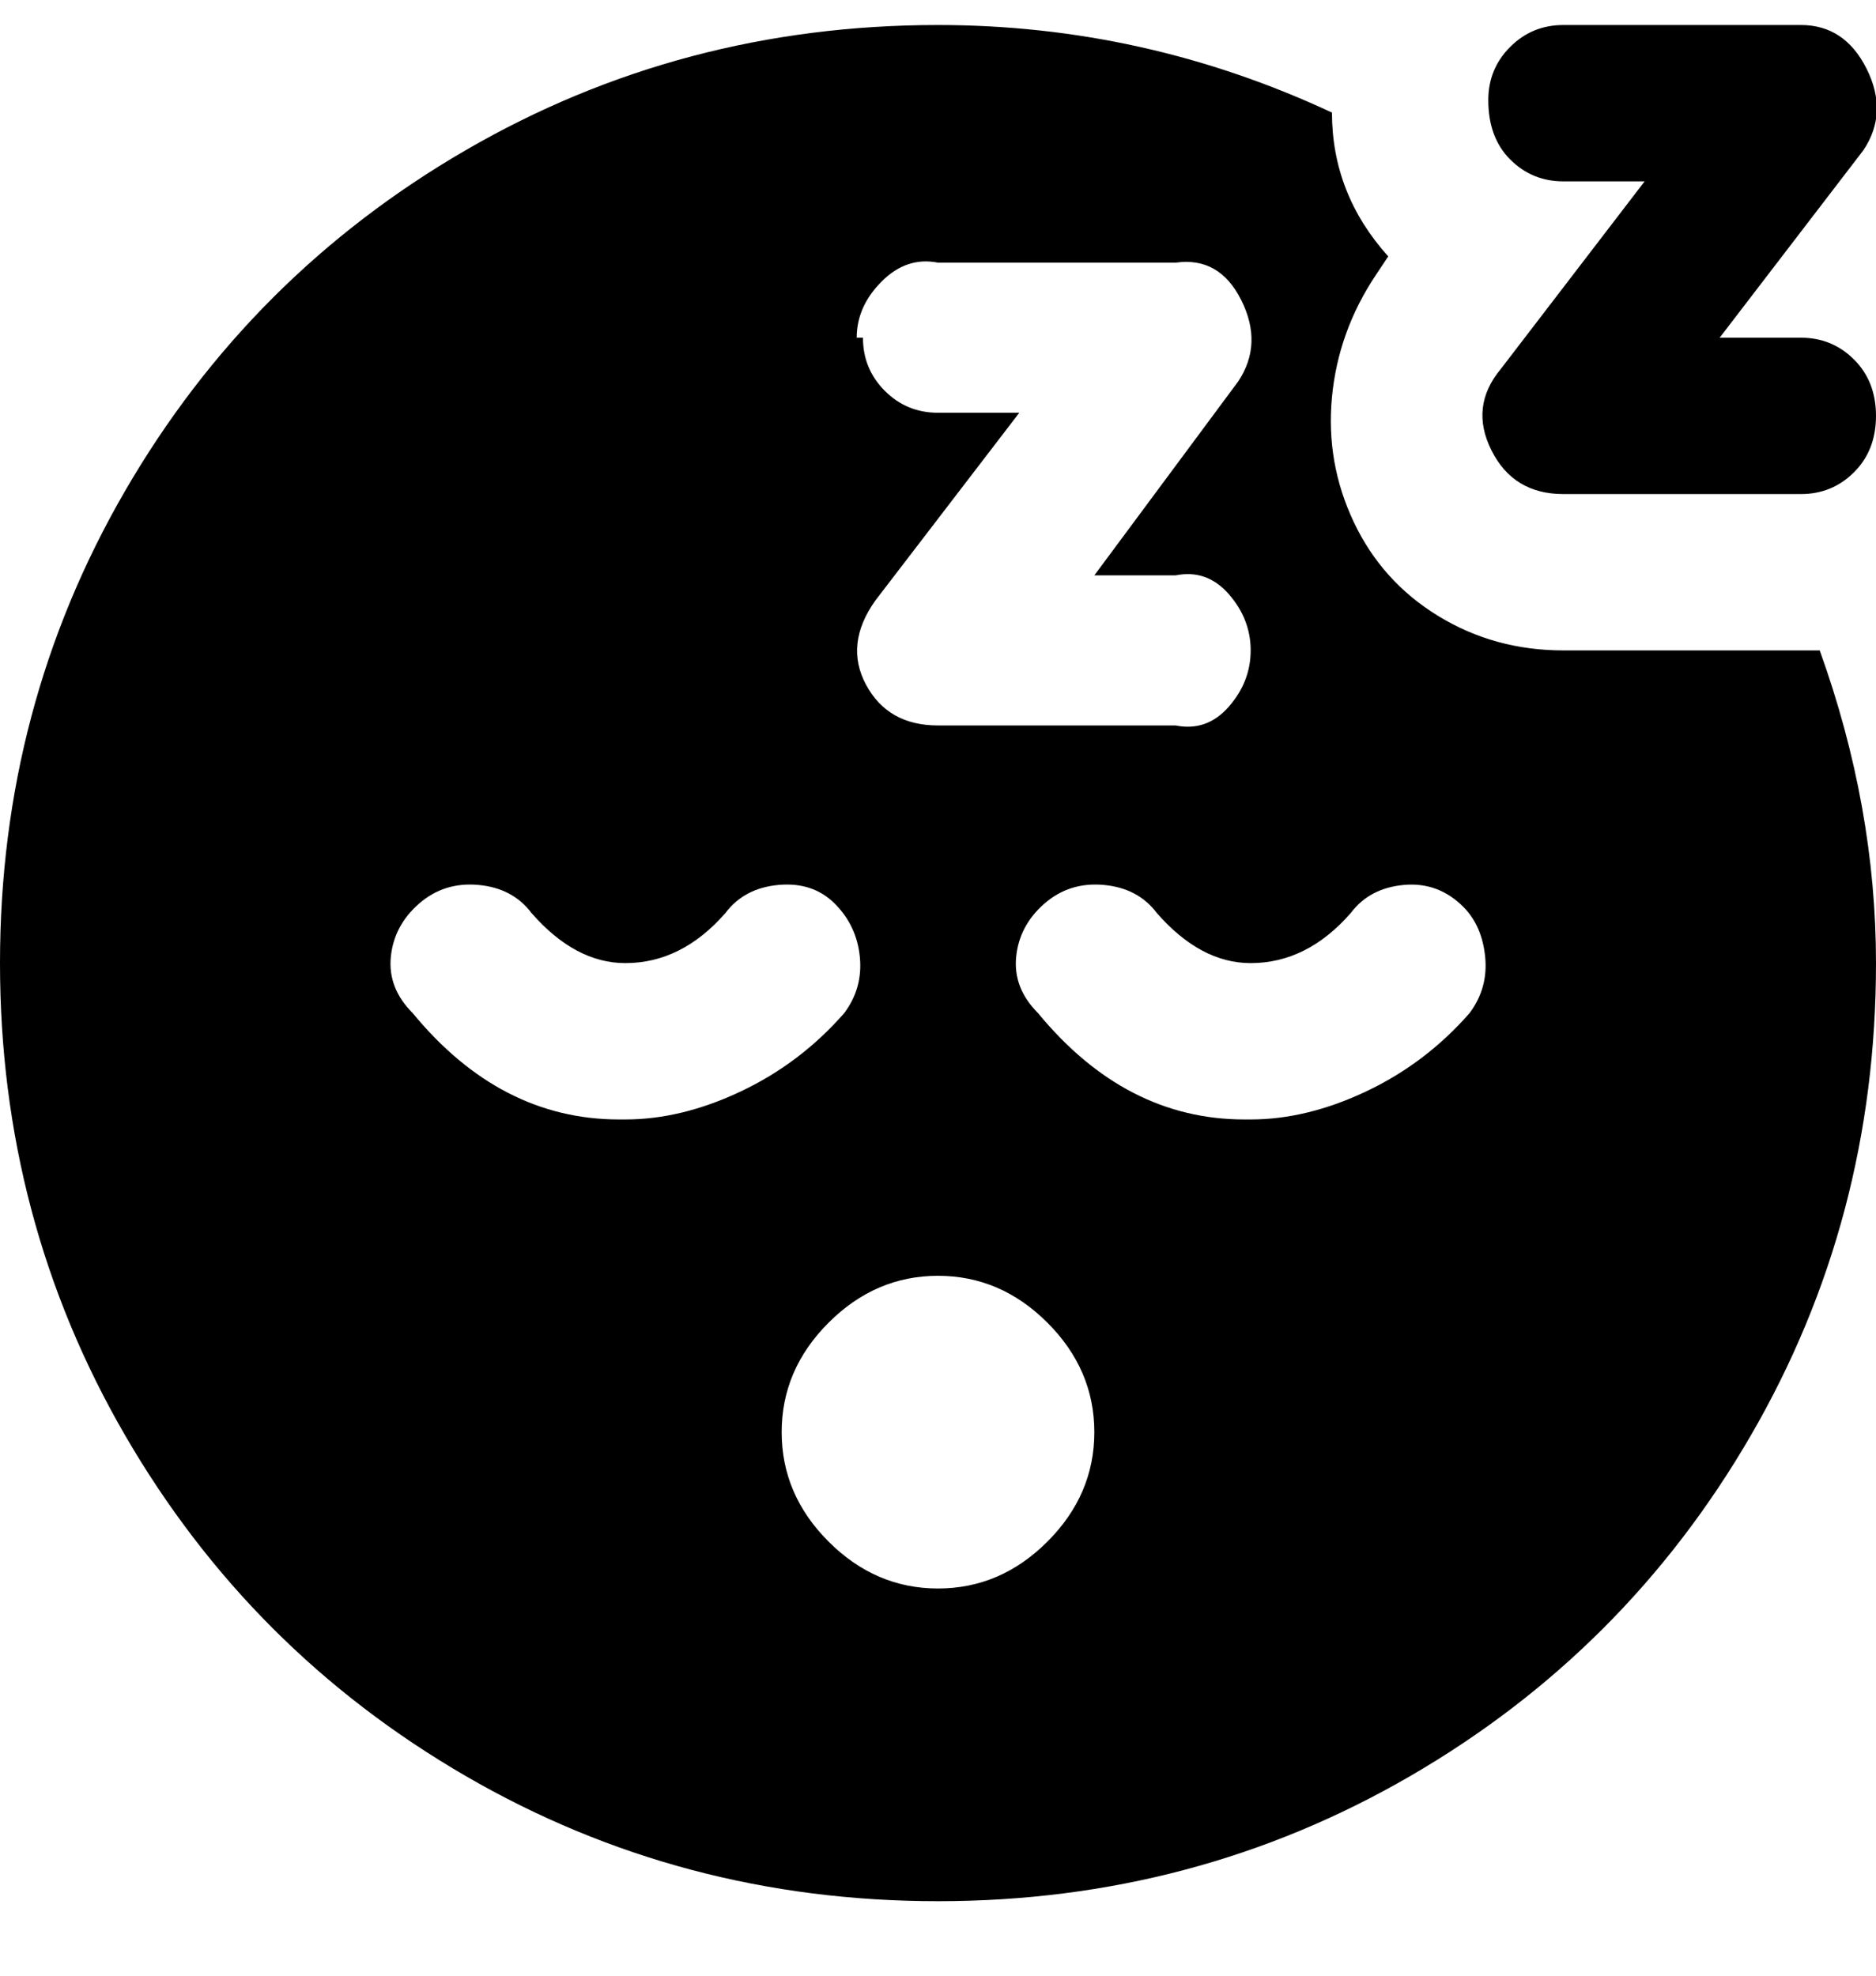 <svg viewBox="0 0 300 316" xmlns="http://www.w3.org/2000/svg"><path d="M238 16q0-5 3.5-8.5T250 4h38q7 0 10.5 7t-.5 13l-23 30h13q5 0 8.5 3.5t3.5 9q0 5.5-3.5 9T288 79h-38q-8 0-11.5-7t1.5-13l23-30h-13q-5 0-8.5-3.5T238 16zm53 88zm-41 0h41q9 25 9 50 0 41-20 75.5T225.5 284Q191 304 150 304t-75.5-20Q40 264 20 229.5T0 154q0-41 20-75.5T74.5 24Q109 4 150 4q33 0 63 14 0 13 9 23l-2 3q-6 9-7 19.5t3.5 20q4.5 9.5 13.5 15t20 5.5zM138 54q0 5 3.5 8.5T150 66h13l-23 30q-5 7-1.5 13.5T150 116h38q5 1 8.5-3t3.5-9q0-5-3.5-9t-8.5-3h-13l23-31q4-6 .5-13T188 42h-38q-5-1-9 3t-4 9h1zm-38 125q9 0 18.5-4.5T135 162q3-4 2.5-9t-4-8.5q-3.5-3.5-9-3T116 146q-7 8-16 8-8 0-15-8-3-4-8.5-4.5t-9.5 3q-4 3.5-4.5 8.5t3.5 9q14 17 33 17h1zm75 50q0-10-7.5-17.5T150 204q-10 0-17.5 7.5T125 229q0 10 7.5 17.5T150 254q10 0 17.5-7.5T175 229zm59-84q-4-4-9.5-3.5T216 146q-7 8-16 8-8 0-15-8-3-4-8.5-4.5t-9.5 3q-4 3.5-4.5 8.5t3.5 9q14 17 33 17h1q9 0 18.5-4.5T235 162q3-4 2.5-9t-3.5-8z"/></svg>